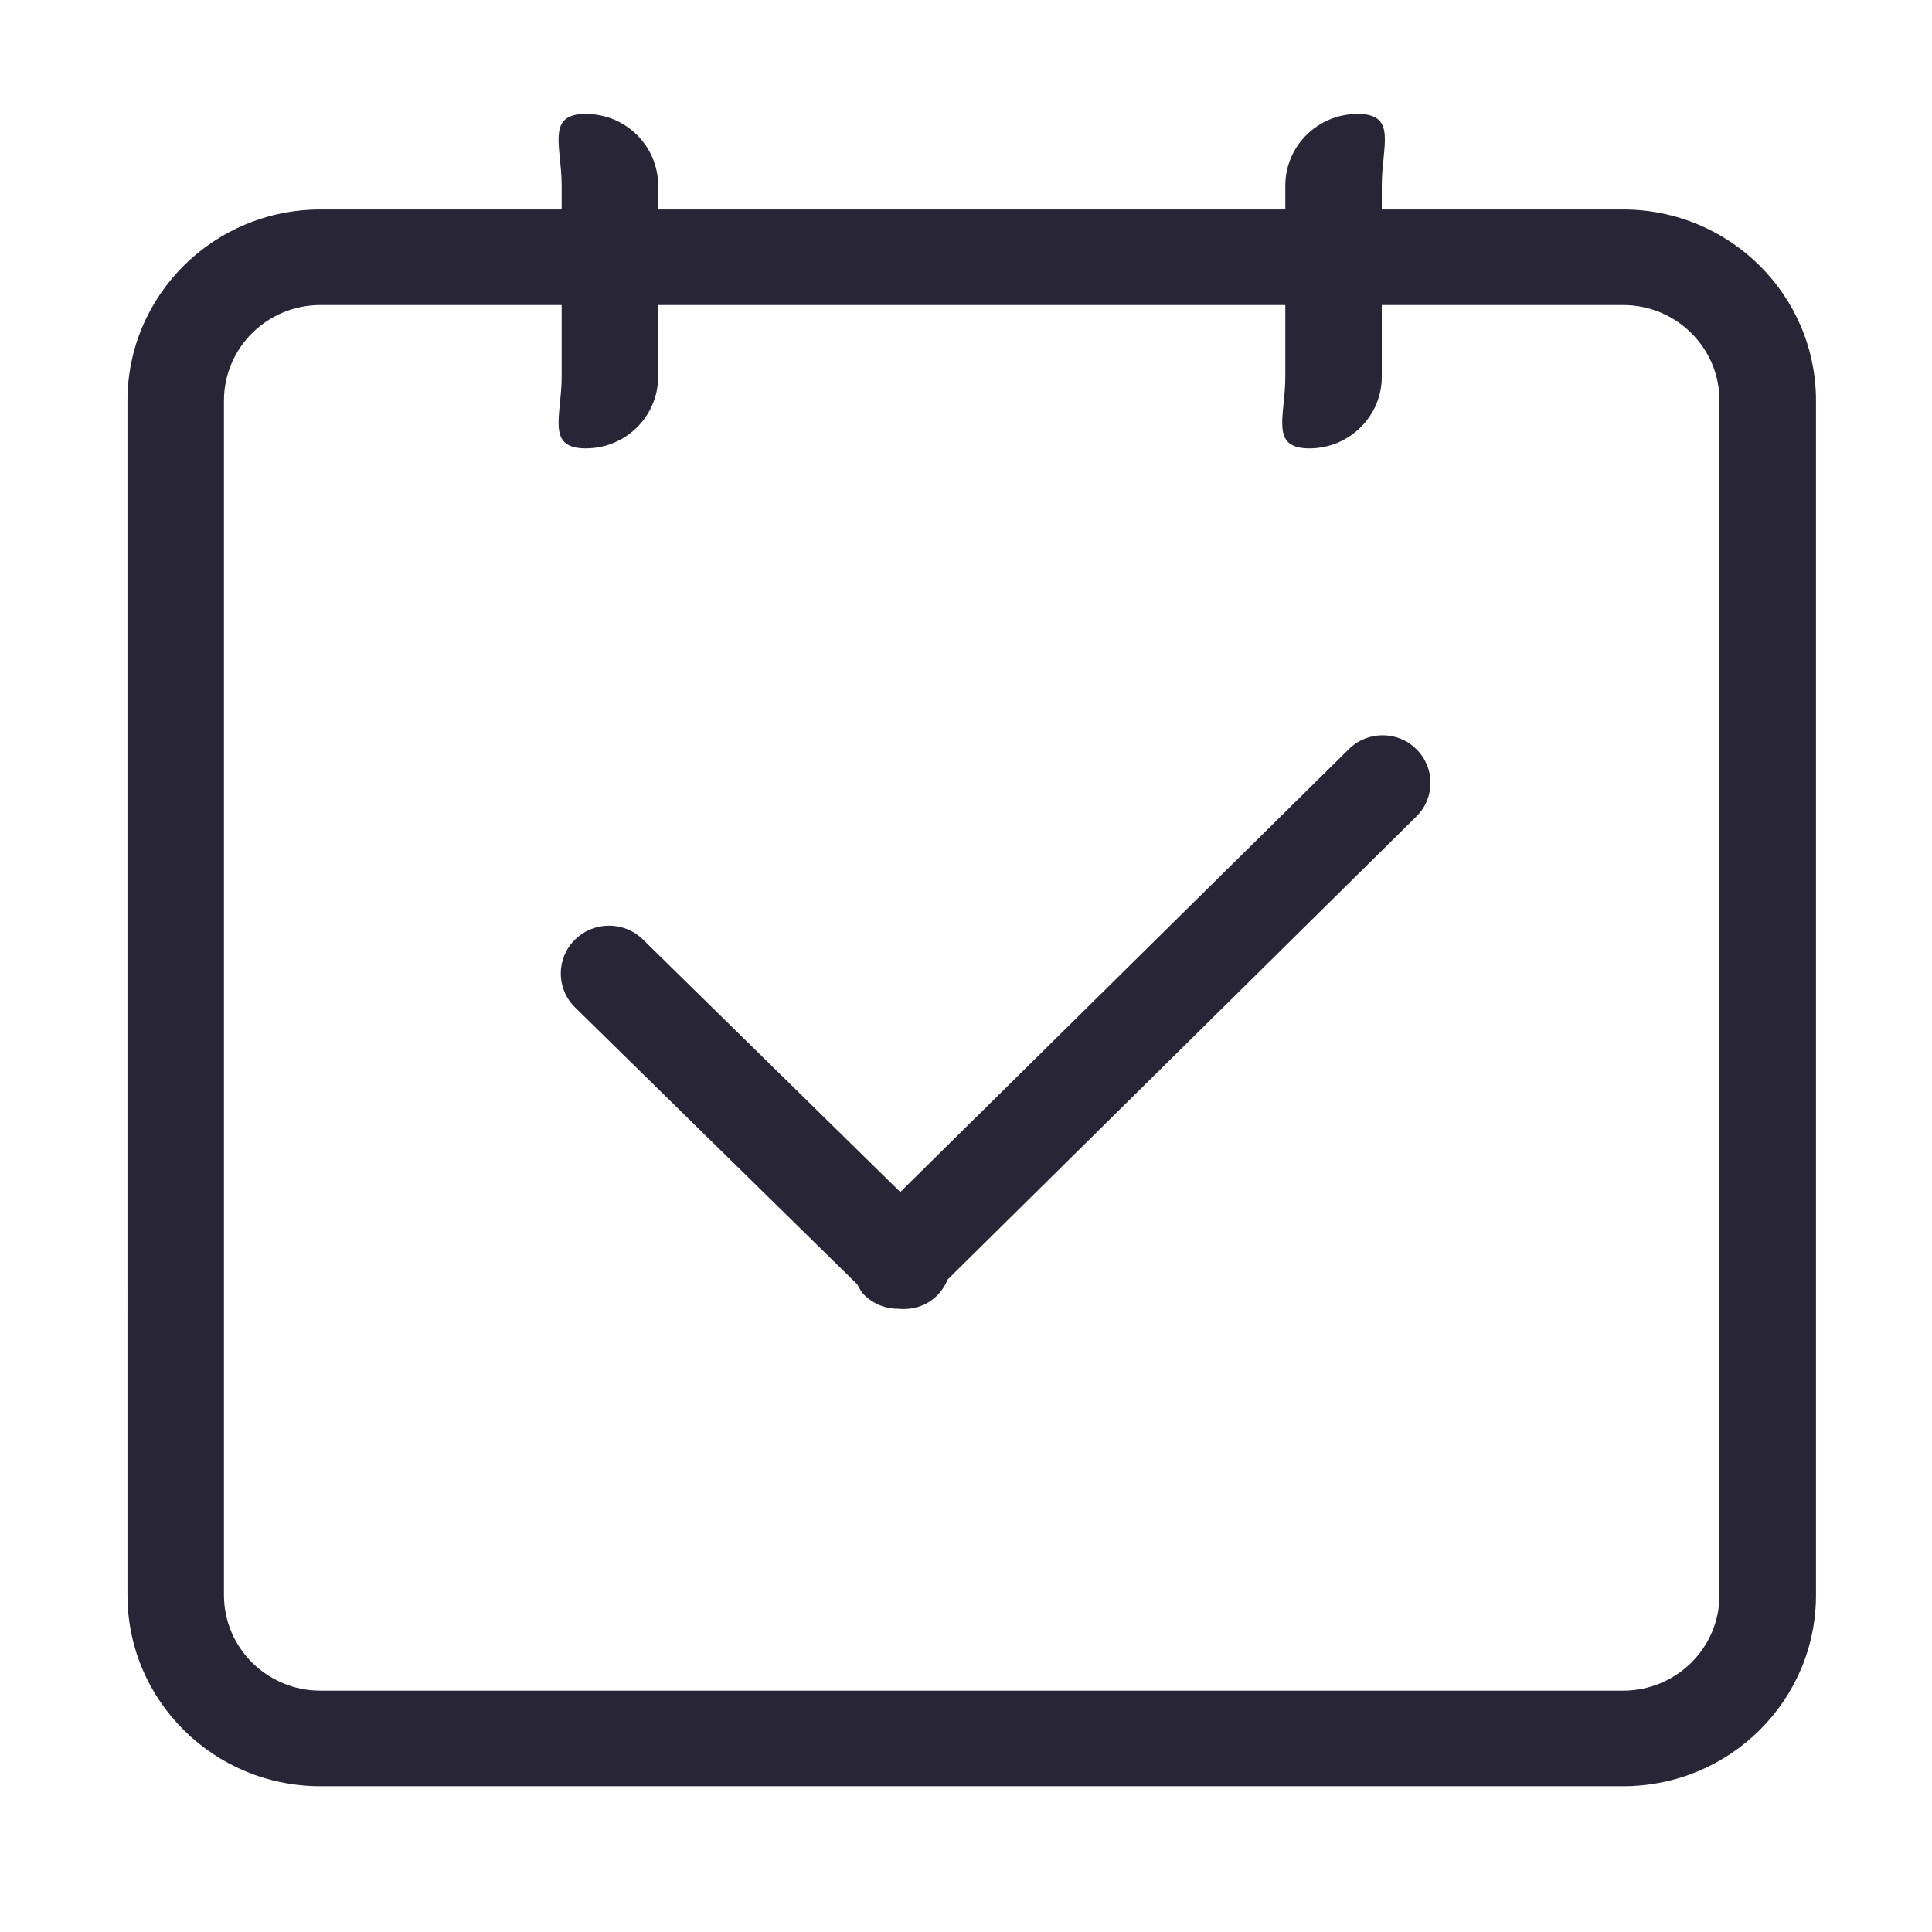 <svg t="1695027702514" viewBox="0 0 1024 1024" version="1.1"
    xmlns="http://www.w3.org/2000/svg" p-id="4048" width="22" height="22">
    <path d="M860.225 946.734 169.839 946.734c-56.482 0-102.279-45.303-102.279-101.289L67.559 212.372c0-55.995 45.797-101.352 102.279-101.352l127.847 0L297.685 98.362c0-20.972-8.387-37.988 12.787-37.988 21.194 0 38.356 17.016 38.356 37.988l0 12.657 332.416 0L681.244 98.362c0-20.972 17.18-37.988 38.345-37.988 21.167 0 12.789 17.016 12.789 37.988l0 12.657L860.225 111.02c56.492 0 102.288 45.358 102.288 101.352l0 633.072C962.513 901.431 916.717 946.734 860.225 946.734L860.225 946.734zM911.36 212.327c0-27.966-22.871-50.654-51.135-50.654L732.379 161.673l0 37.988c0 20.972-17.181 37.988-38.366 37.988-21.166 0-12.769-17.017-12.769-37.988l0-37.988L348.828 161.673l0 37.988c0 20.972-17.162 37.988-38.356 37.988-21.174 0-12.787-17.017-12.787-37.988l0-37.988L169.839 161.673c-28.228 0-51.136 22.688-51.136 50.654l0 633.119c0 27.974 22.908 50.645 51.136 50.645L860.225 896.091c28.264 0 51.135-22.671 51.135-50.645L911.36 212.327 911.36 212.327zM502.271 678.167c-1.252 3.121-3.123 6.02-5.671 8.555-5.579 5.561-13.066 7.636-20.36 6.975-6.57 0.053-13.168-2.387-18.153-7.324-1.687-1.671-2.687-3.745-3.781-5.691L304.719 533.868c-9.999-9.892-9.999-25.899 0-35.812 9.999-9.905 26.16-9.905 36.16 0l136.29 133.743 237.715-234.711c9.897-9.847 25.985-9.847 35.845 0 9.952 9.848 9.952 25.836 0 35.656L502.271 678.167 502.271 678.167z" fill="#272536" p-id="4049"></path>
</svg>